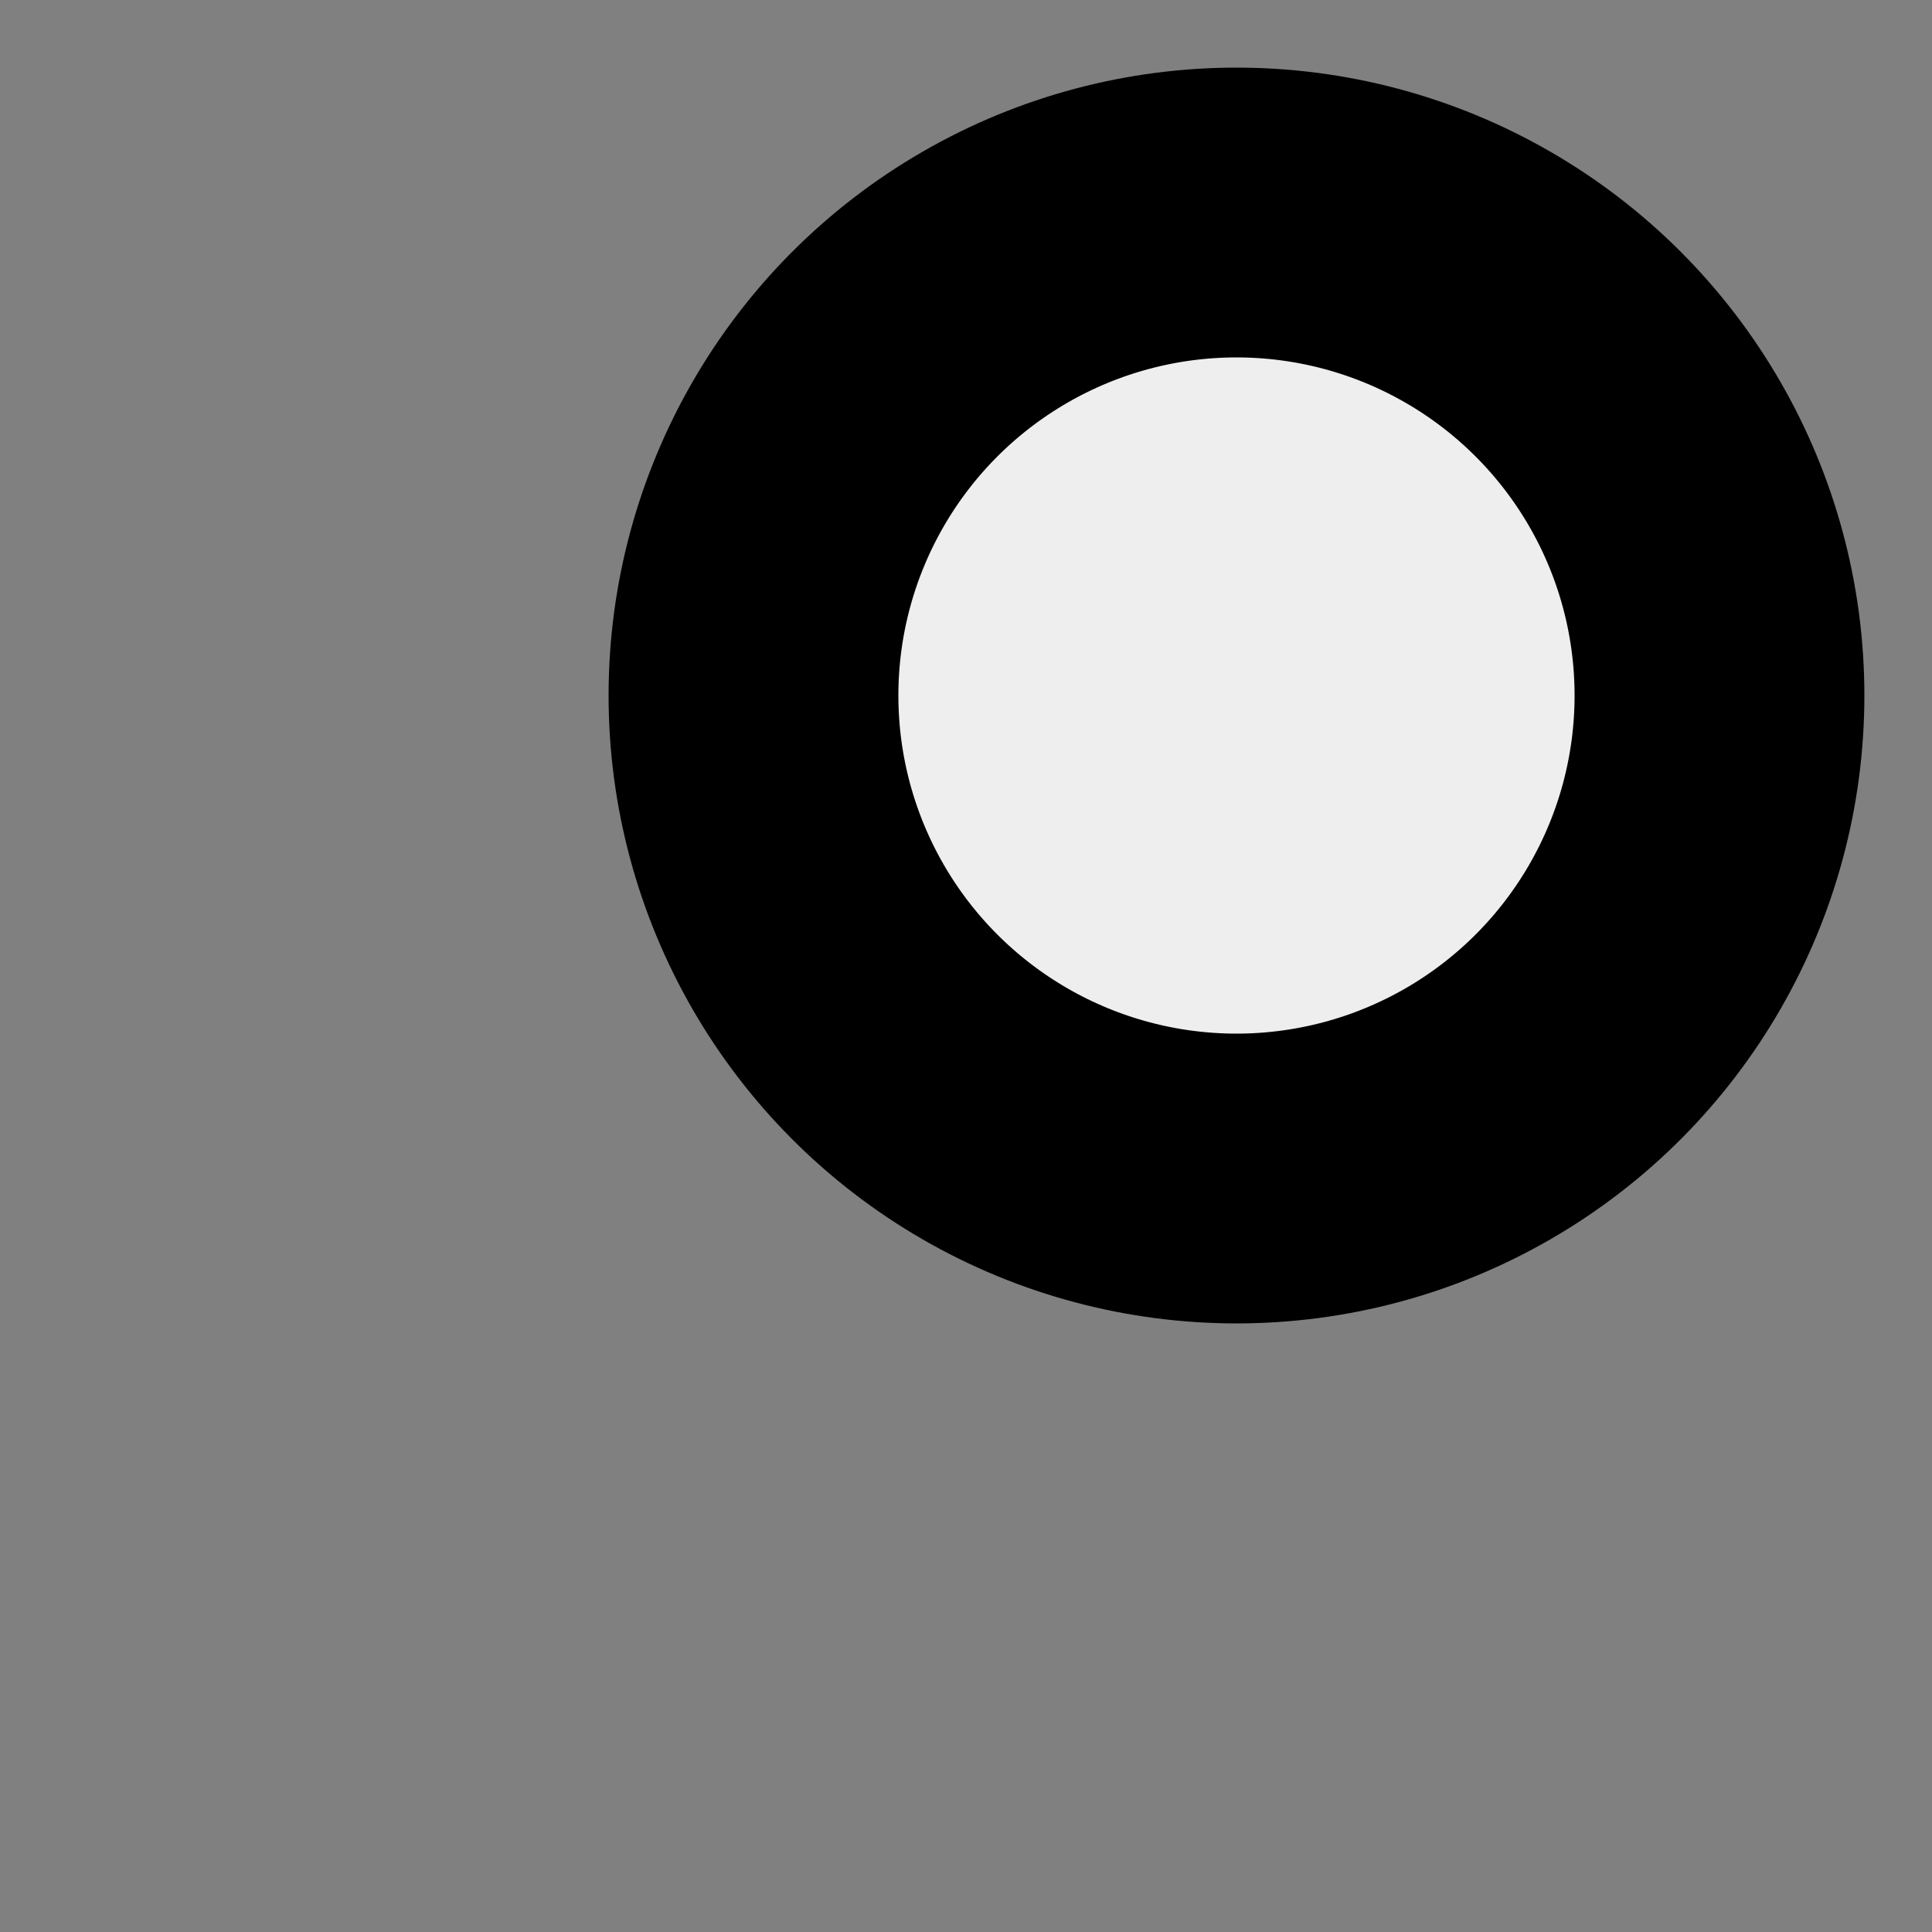 <!--test top-->
<svg version = "1.1" xmlns="http://www.w3.org/2000/svg" viewBox="0 0 100 100" id="search-icon">
    <rect x="0" y="0" width="100" height="100" fill="#808080" stroke="none"/>
    <!--glass-->
    <circle cx="64" cy="36" r="25" stroke-width="15px" stroke="black" fill="#eee" />
    <!--handle-->
    <line x1="10" y1="90" x2="40" y2="60" stroke-width="15px" stroke-linecap="round stroke=black" />
</svg>
<!--test bottom-->
